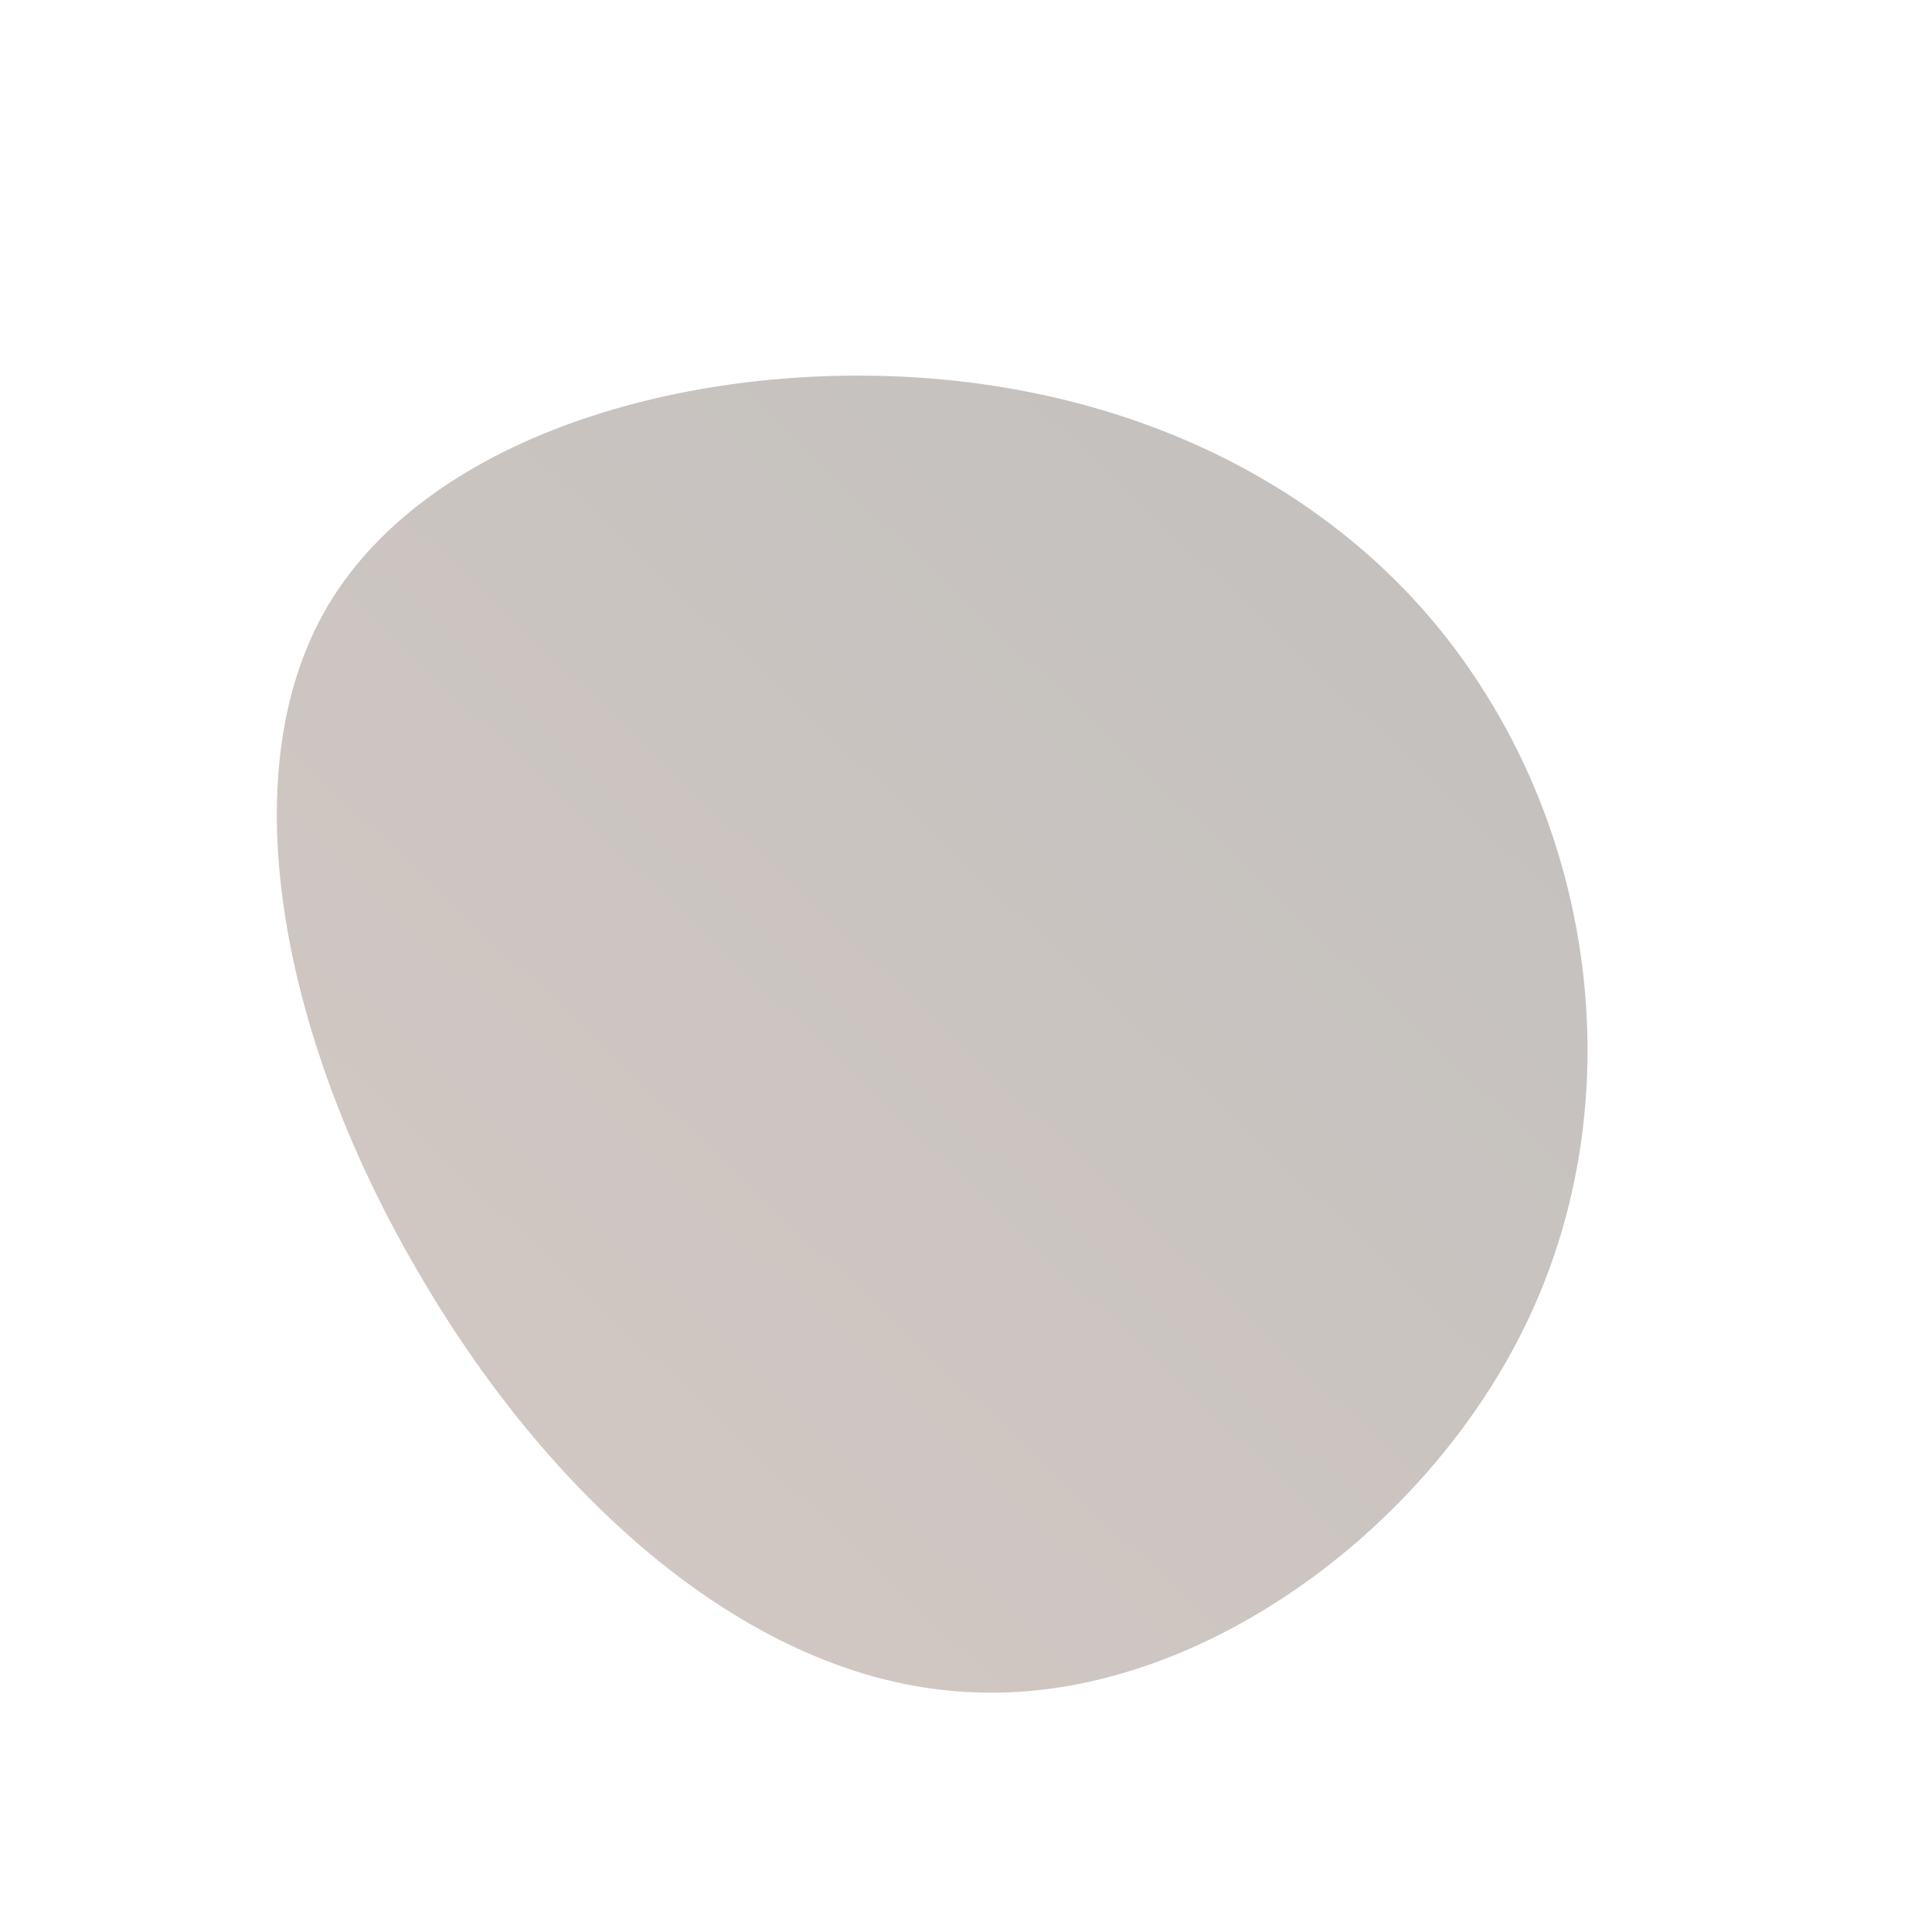 <!--?xml version="1.0" standalone="no"?-->
              <svg id="sw-js-blob-svg" viewBox="0 0 100 100" xmlns="http://www.w3.org/2000/svg" version="1.1">
                    <defs> 
                        <linearGradient id="sw-gradient" x1="0" x2="1" y1="1" y2="0">
                            <stop id="stop1" stop-color="rgba(212.808, 201.34, 195.913, 1)" offset="0%"></stop>
                            <stop id="stop2" stop-color="rgba(192.46, 191.204, 189.132, 1)" offset="100%"></stop>
                        </linearGradient>
                    </defs>
                <path fill="url(#sw-gradient)" d="M26.7,-14.4C32.7,-5.1,34.2,7.7,29,18.5C23.8,29.3,11.9,38,0.6,37.6C-10.7,37.3,-21.3,27.9,-28.2,16.1C-35.2,4.3,-38.3,-9.8,-33,-18.7C-27.6,-27.7,-13.8,-31.4,-1.7,-30.4C10.4,-29.4,20.8,-23.7,26.7,-14.4Z" width="100%" height="100%" transform="translate(50 50)" stroke-width="0" style="transition: all 0.3s ease 0s;"></path>
              </svg>